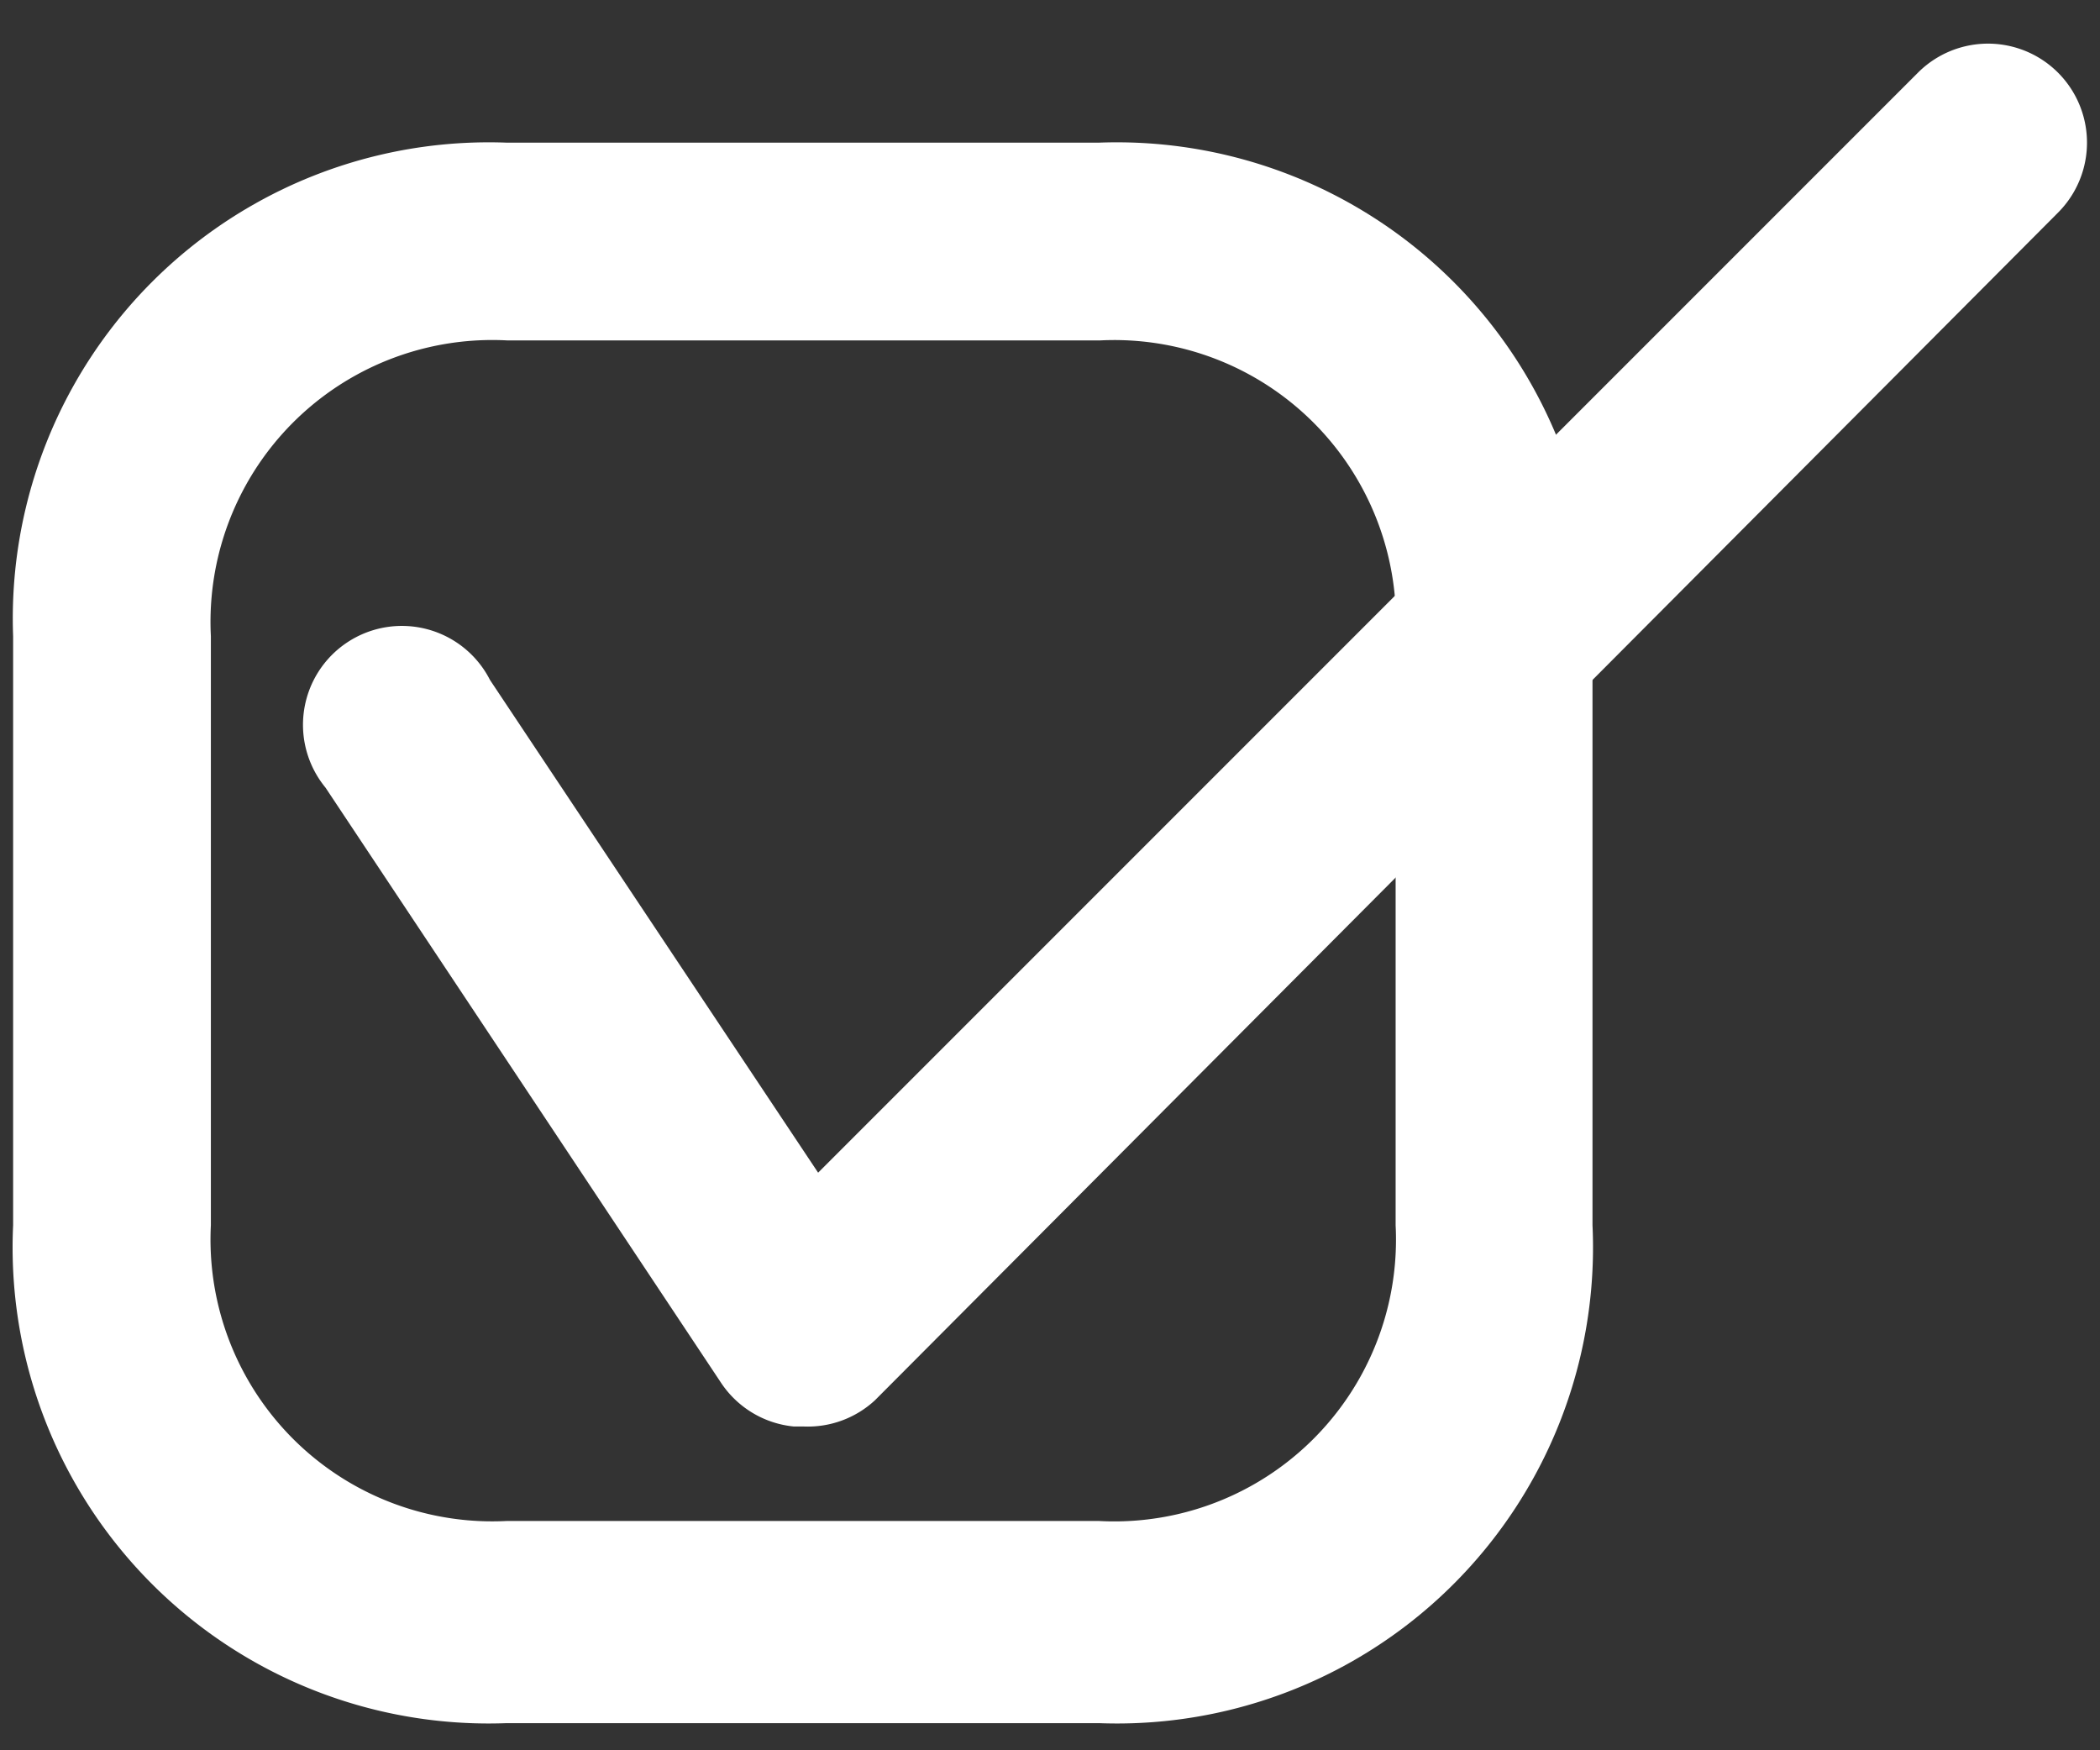 <svg id="Layer_1" data-name="Layer 1" xmlns="http://www.w3.org/2000/svg" viewBox="0 0 24 20"><rect x="0" y="0" width="24" height="20" fill="#333333" stroke="none"/><defs><style>.cls-1{fill:#fff;}</style></defs><title>Artboard 1</title><path class="cls-1" d="M12.56,19.69H5.79A5.44,5.44,0,0,1,.15,14V7.27A5.44,5.44,0,0,1,5.79,1.63h6.77a5.44,5.44,0,0,1,5.64,5.64V14A5.44,5.44,0,0,1,12.56,19.69ZM5.8,3.89A3.22,3.22,0,0,0,2.41,7.27V14a3.22,3.22,0,0,0,3.38,3.38h6.77A3.22,3.22,0,0,0,15.95,14V7.27a3.22,3.22,0,0,0-3.38-3.38Z"/><path class="cls-1" d="M9.18,16.3H9.07a1.13,1.13,0,0,1-.83-.5L3.72,9A1.13,1.13,0,1,1,5.6,7.77L9.35,13.4,21.92.83a1.13,1.13,0,0,1,1.6,1.6L10,16A1.13,1.13,0,0,1,9.18,16.3Z"/></svg>
